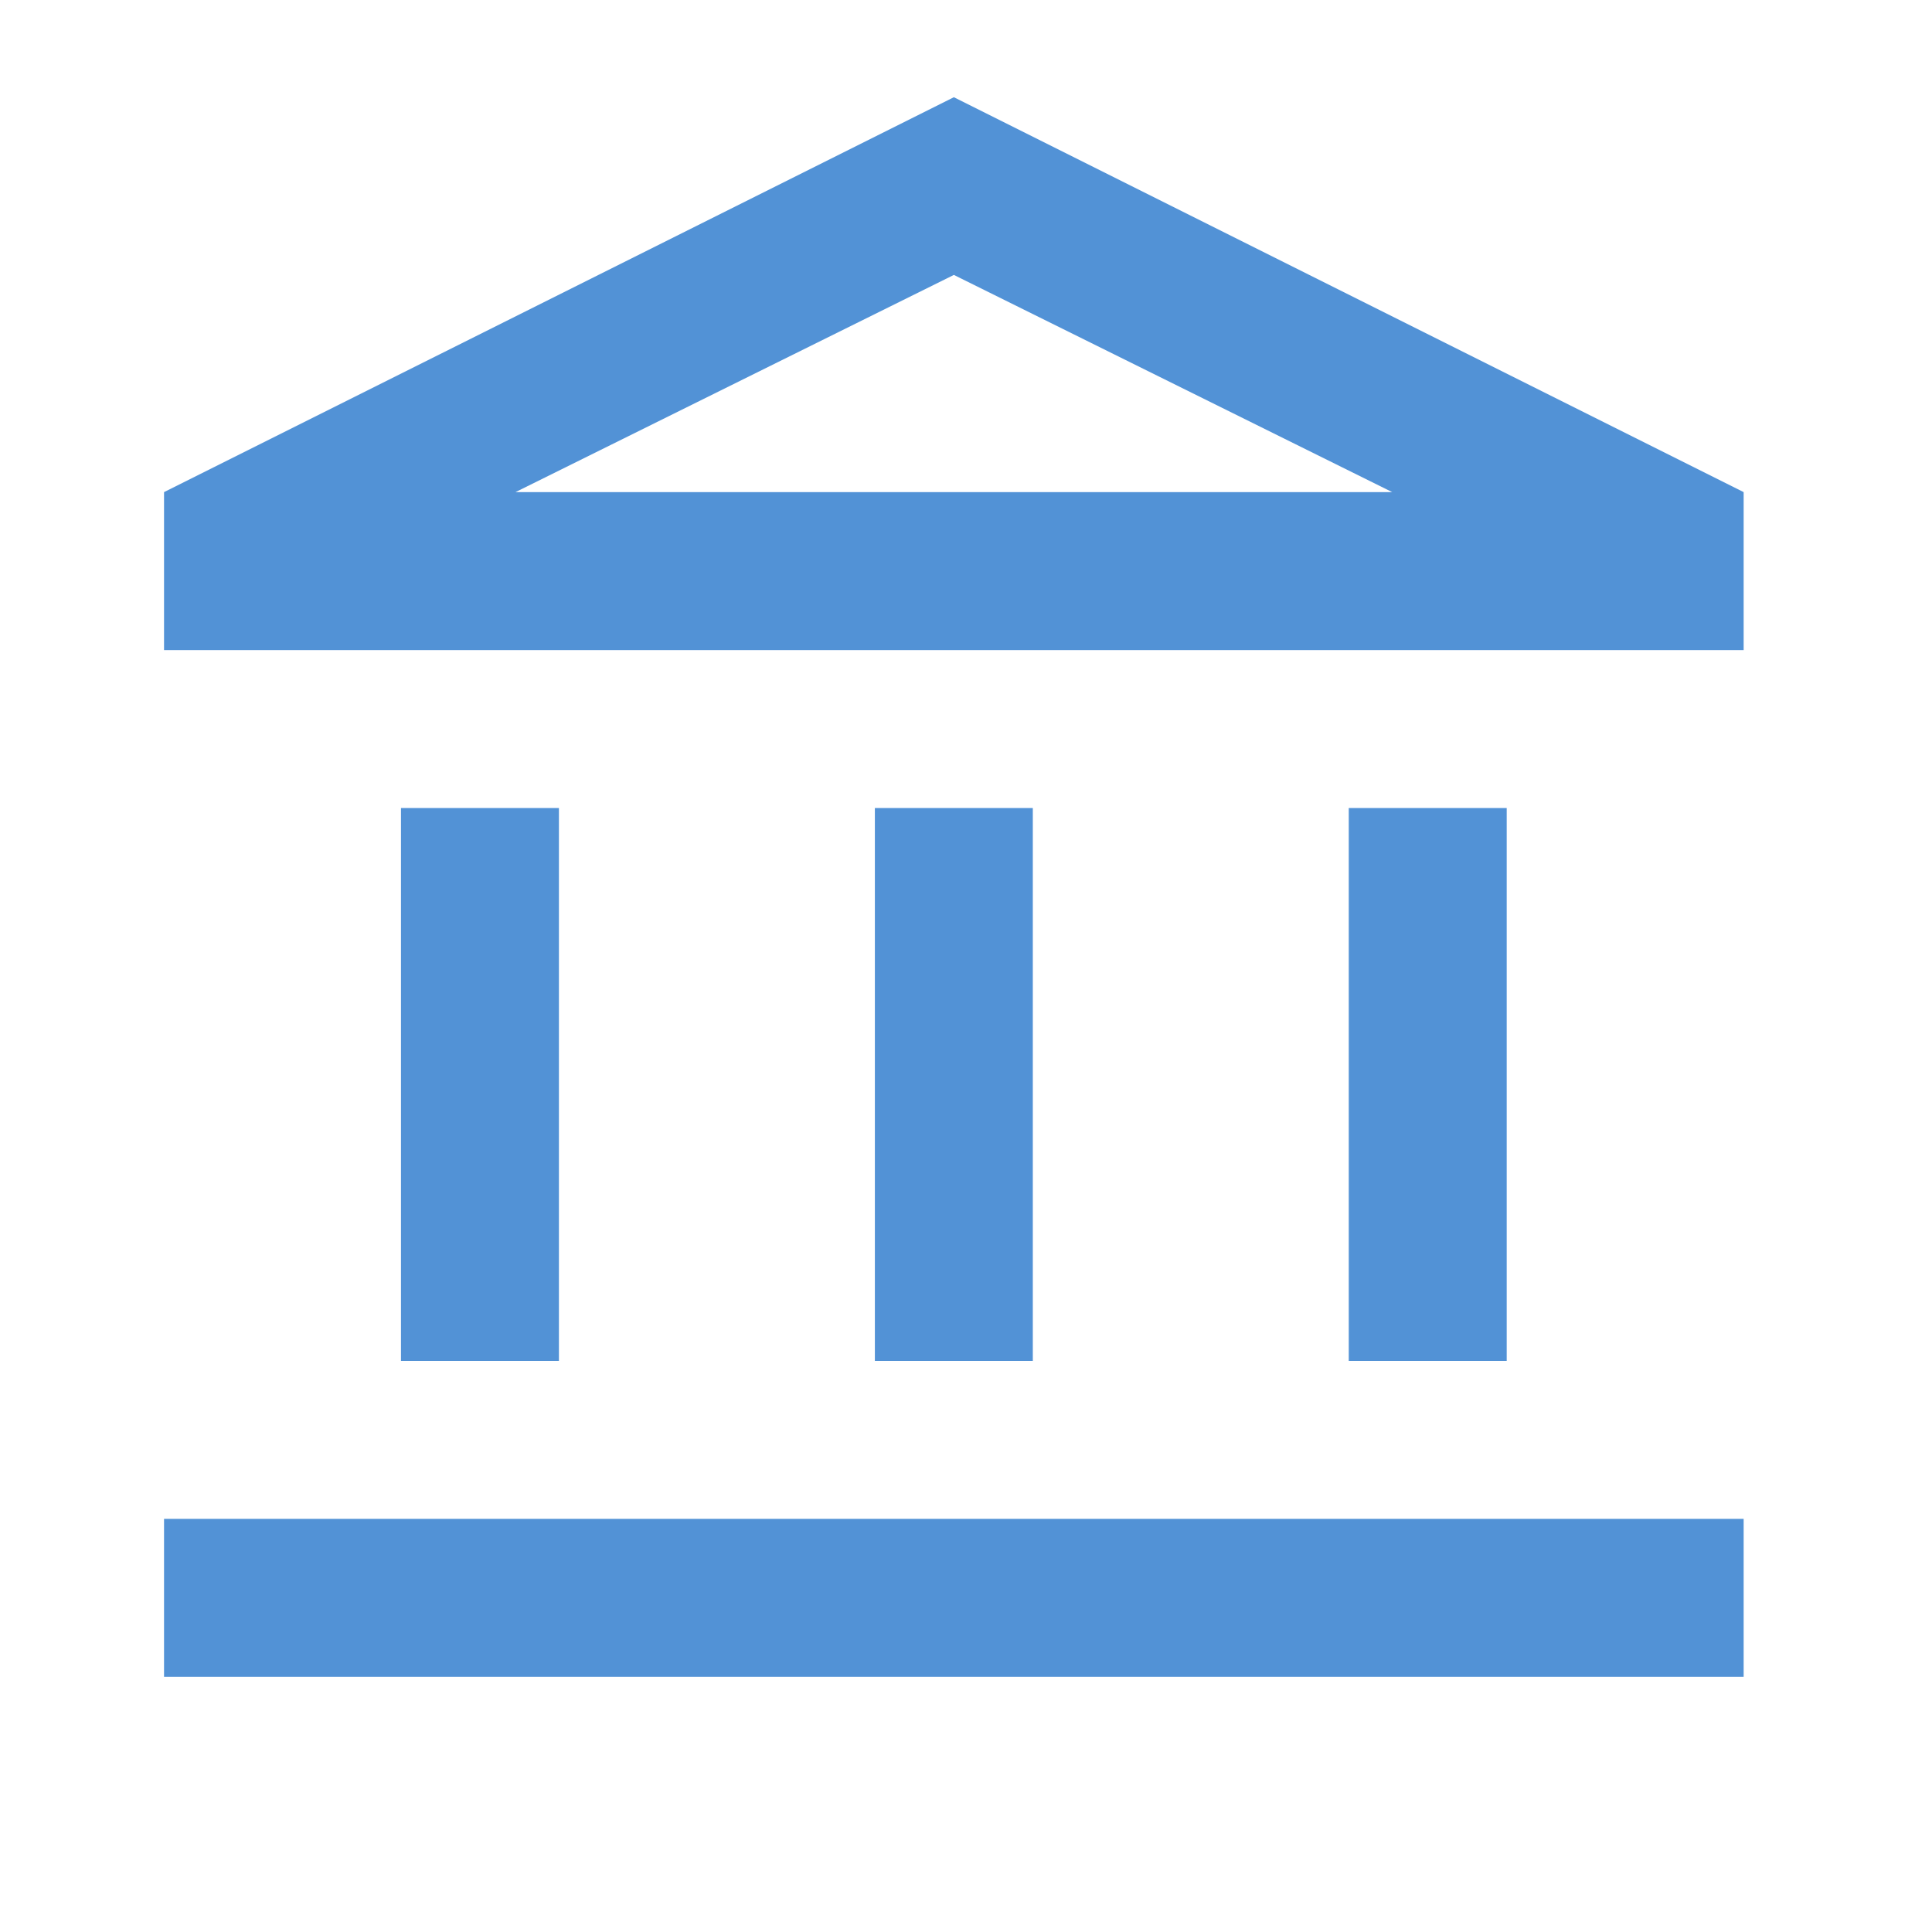 <svg width="53" height="53" viewBox="0 0 53 53" fill="none" xmlns="http://www.w3.org/2000/svg">
<path d="M11 37.333V22.167H15.333V37.333H11ZM24 37.333V22.167H28.333V37.333H24ZM4.5 46V41.667H47.833V46H4.5ZM37 37.333V22.167H41.333V37.333H37ZM4.5 17.833V13.5L26.167 2.667L47.833 13.5V17.833H4.5ZM14.142 13.5H38.192L26.167 7.542L14.142 13.5Z" fill="#5292D6"/>
</svg>
